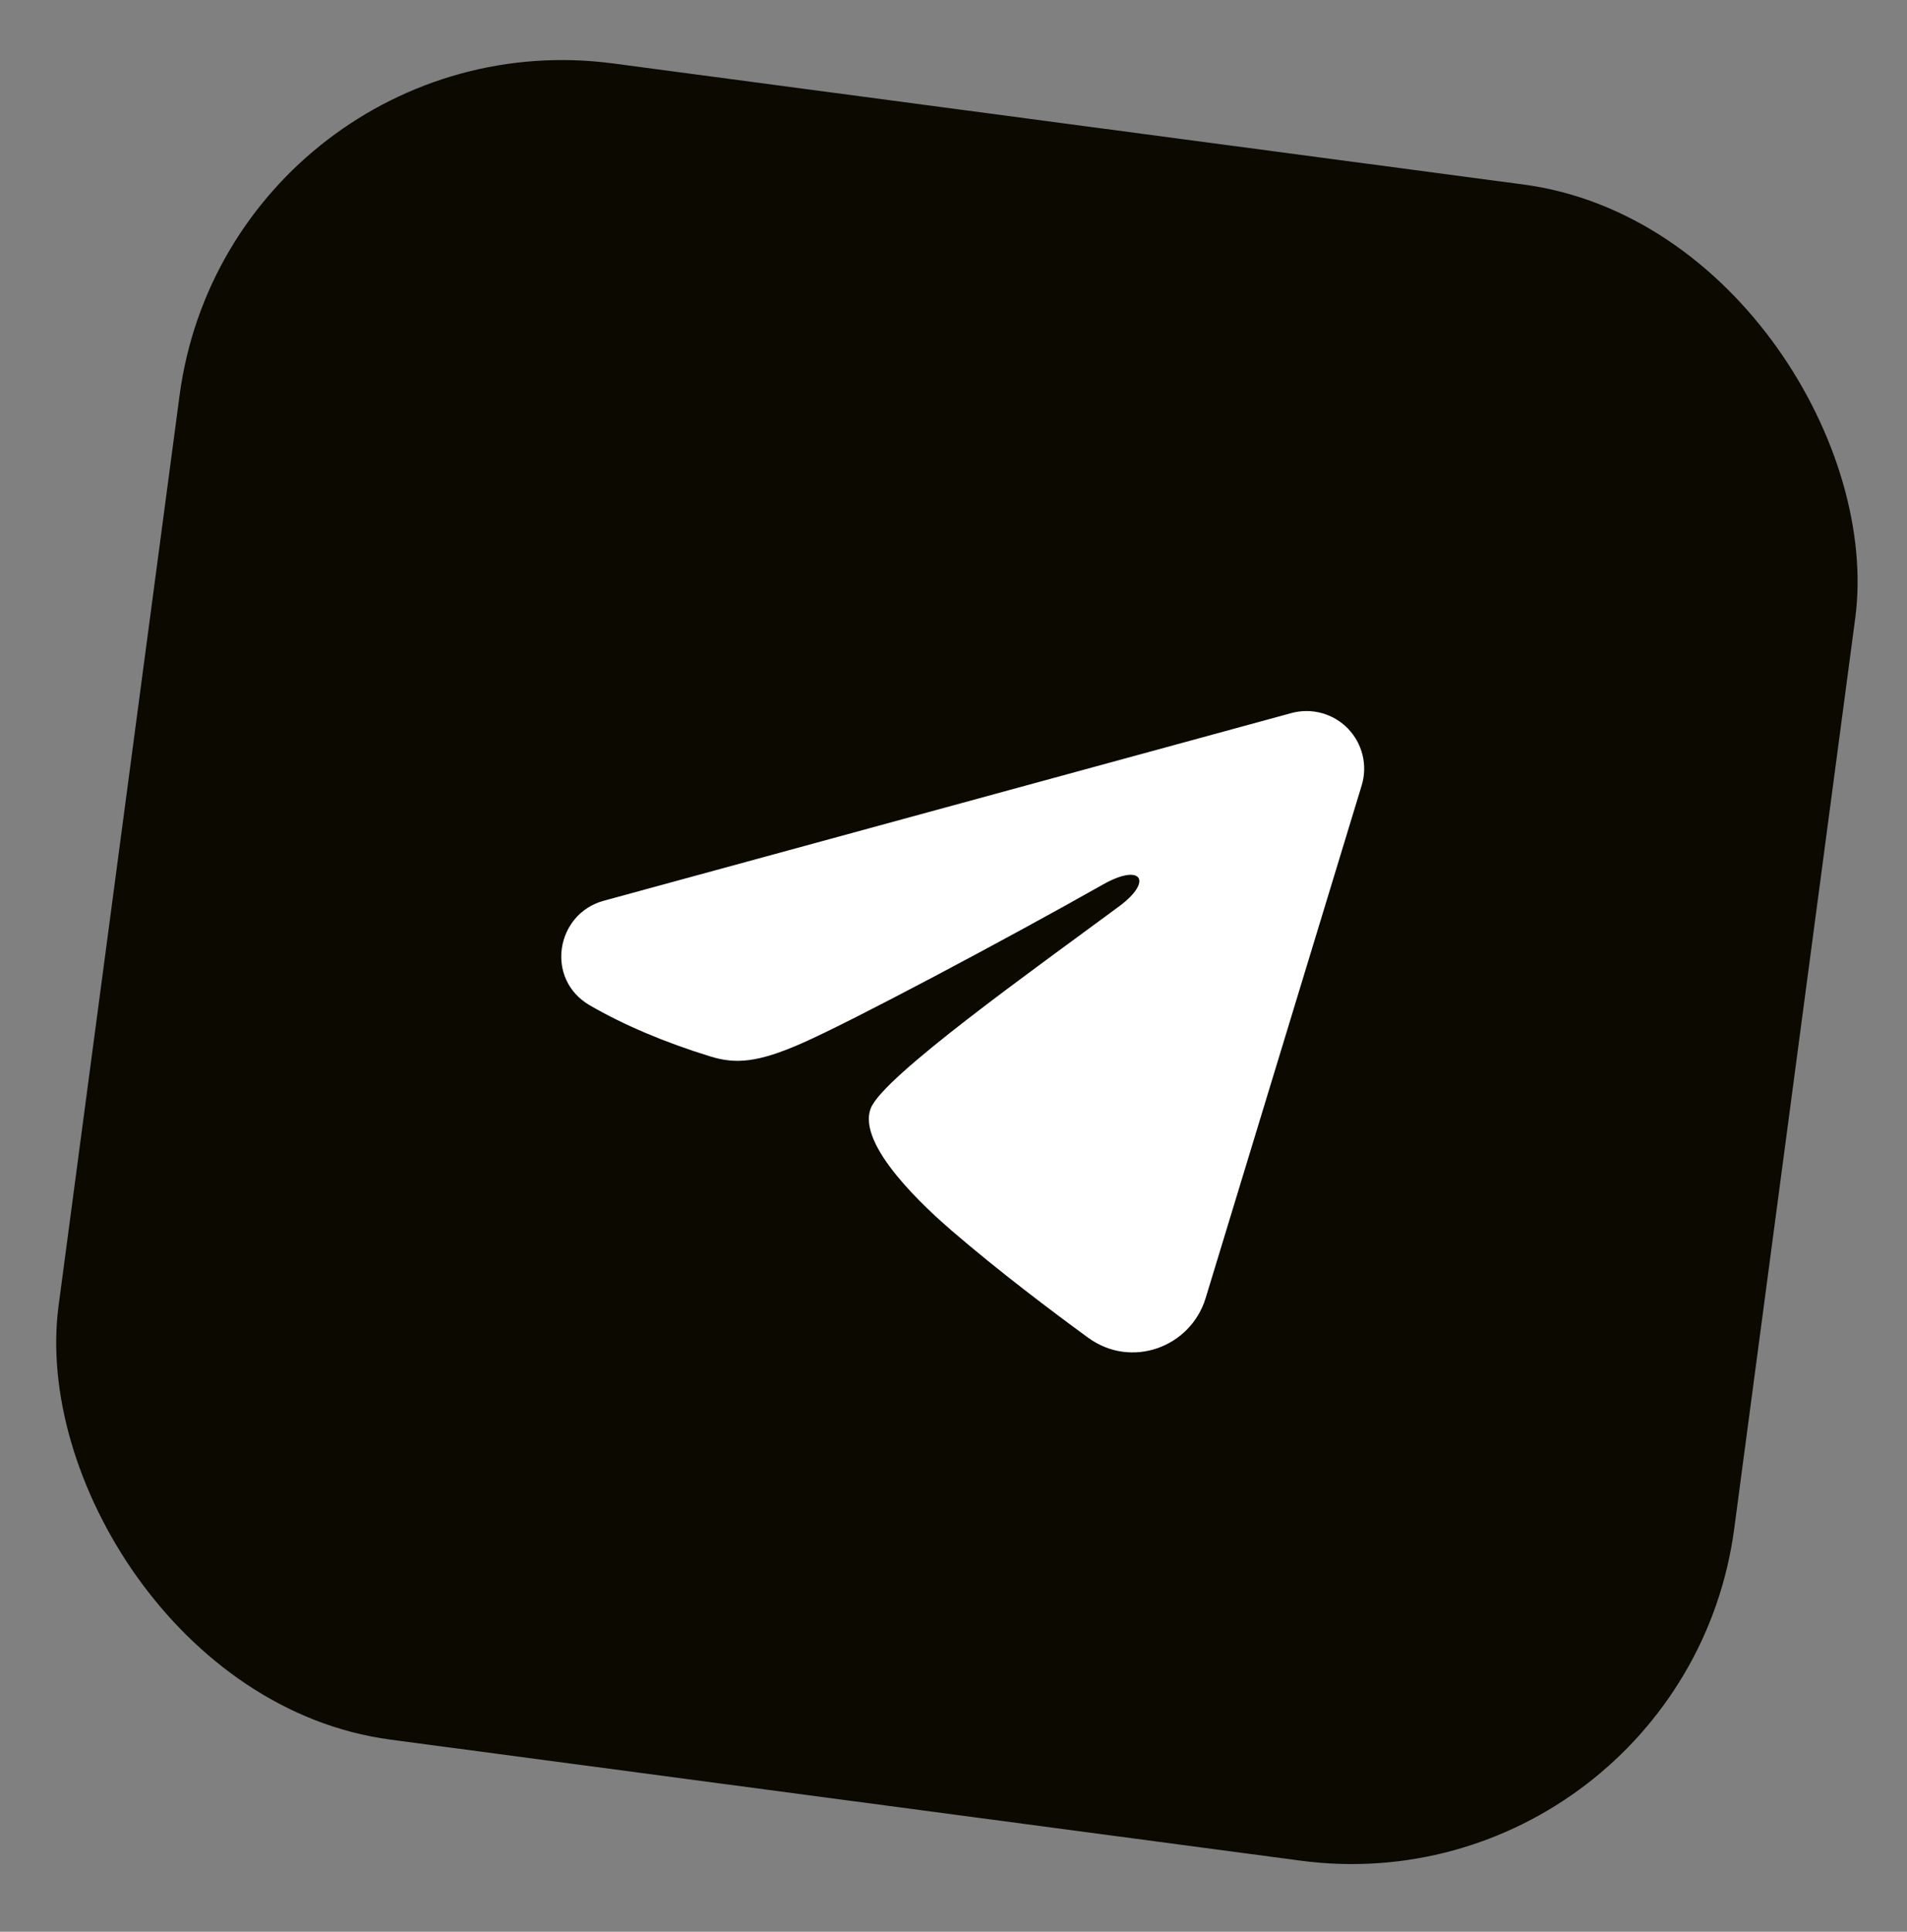 <svg width="79" height="80" viewBox="0 0 79 80" fill="none" xmlns="http://www.w3.org/2000/svg">
<rect x="0" y="0" width="79" height="80" fill="#808080" stroke="none"/>
<rect x="9.547" y="0.52" width="70.027" height="70.027" rx="16" transform="rotate(7.573 9.547 0.52)" fill="#0B0900"/>
<path fill-rule="evenodd" clip-rule="evenodd" d="M53.497 29.531C53.909 29.419 54.343 29.419 54.755 29.532C55.166 29.644 55.54 29.865 55.838 30.171C56.135 30.477 56.345 30.857 56.446 31.272C56.546 31.687 56.534 32.121 56.409 32.529L49.946 53.757C49.32 55.804 46.864 56.7 45.082 55.402C43.592 54.316 41.386 52.654 39.426 50.967C38.447 50.122 35.46 47.437 36.076 45.891C36.605 44.569 42.81 40.163 46.372 37.527C47.77 36.491 47.297 35.723 45.688 36.633C41.692 38.892 35.306 42.287 33.222 43.204C31.384 44.013 30.474 44.072 29.437 43.754C27.546 43.175 25.818 42.438 24.435 41.636C22.566 40.553 23.023 37.846 25.009 37.304L53.497 29.531Z" fill="white"/>
</svg>
